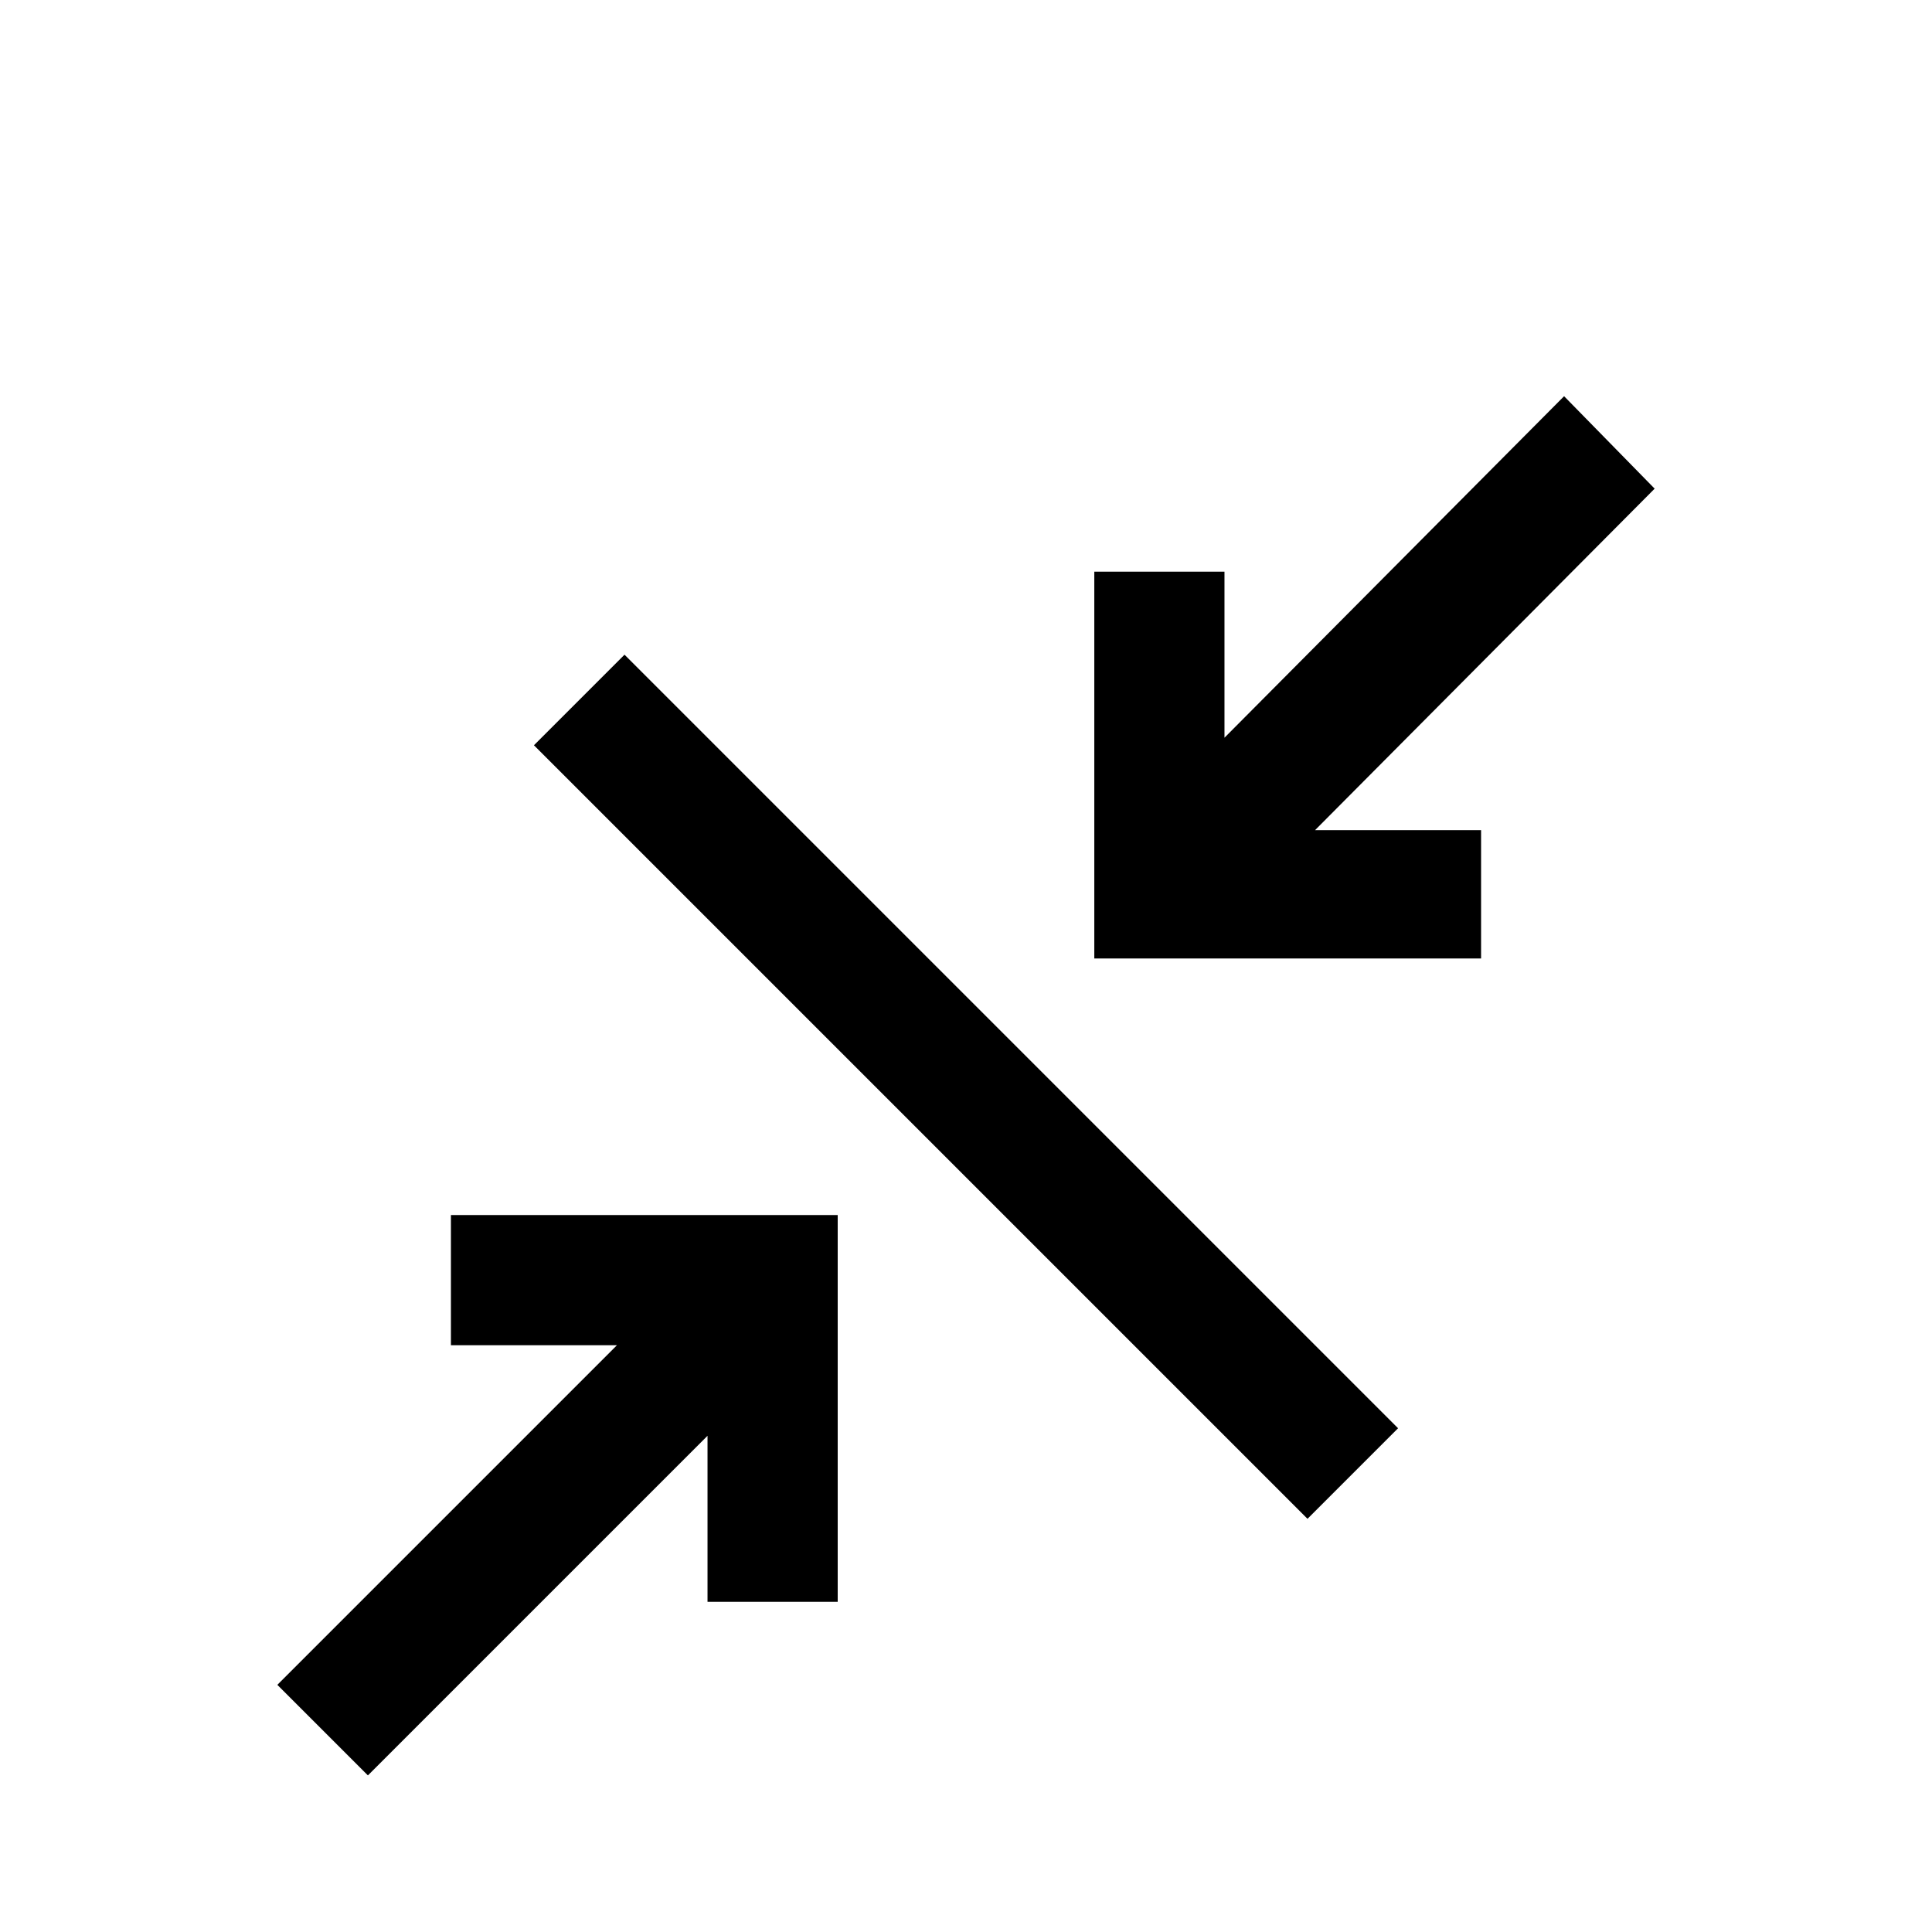 <?xml version="1.0" standalone="no"?>
<!DOCTYPE svg PUBLIC "-//W3C//DTD SVG 1.1//EN" "http://www.w3.org/Graphics/SVG/1.1/DTD/svg11.dtd" >
<svg xmlns="http://www.w3.org/2000/svg" xmlns:xlink="http://www.w3.org/1999/xlink" version="1.1" viewBox="0 -64 1024 1024" width="512" height="512">
  <g transform="matrix(1 0 0 -1 0 960)">
   <path fill="currentColor"
d="M829 814l-180 -181v88h-69v-205h205v68h-88l180 181l-48 49v0zM331 677l-48 -48l410 -410l48 48zM239 380v-69h88l-180 -180l48 -48l180 180v-88h69v205h-205v0z" />
  </g>

</svg>

